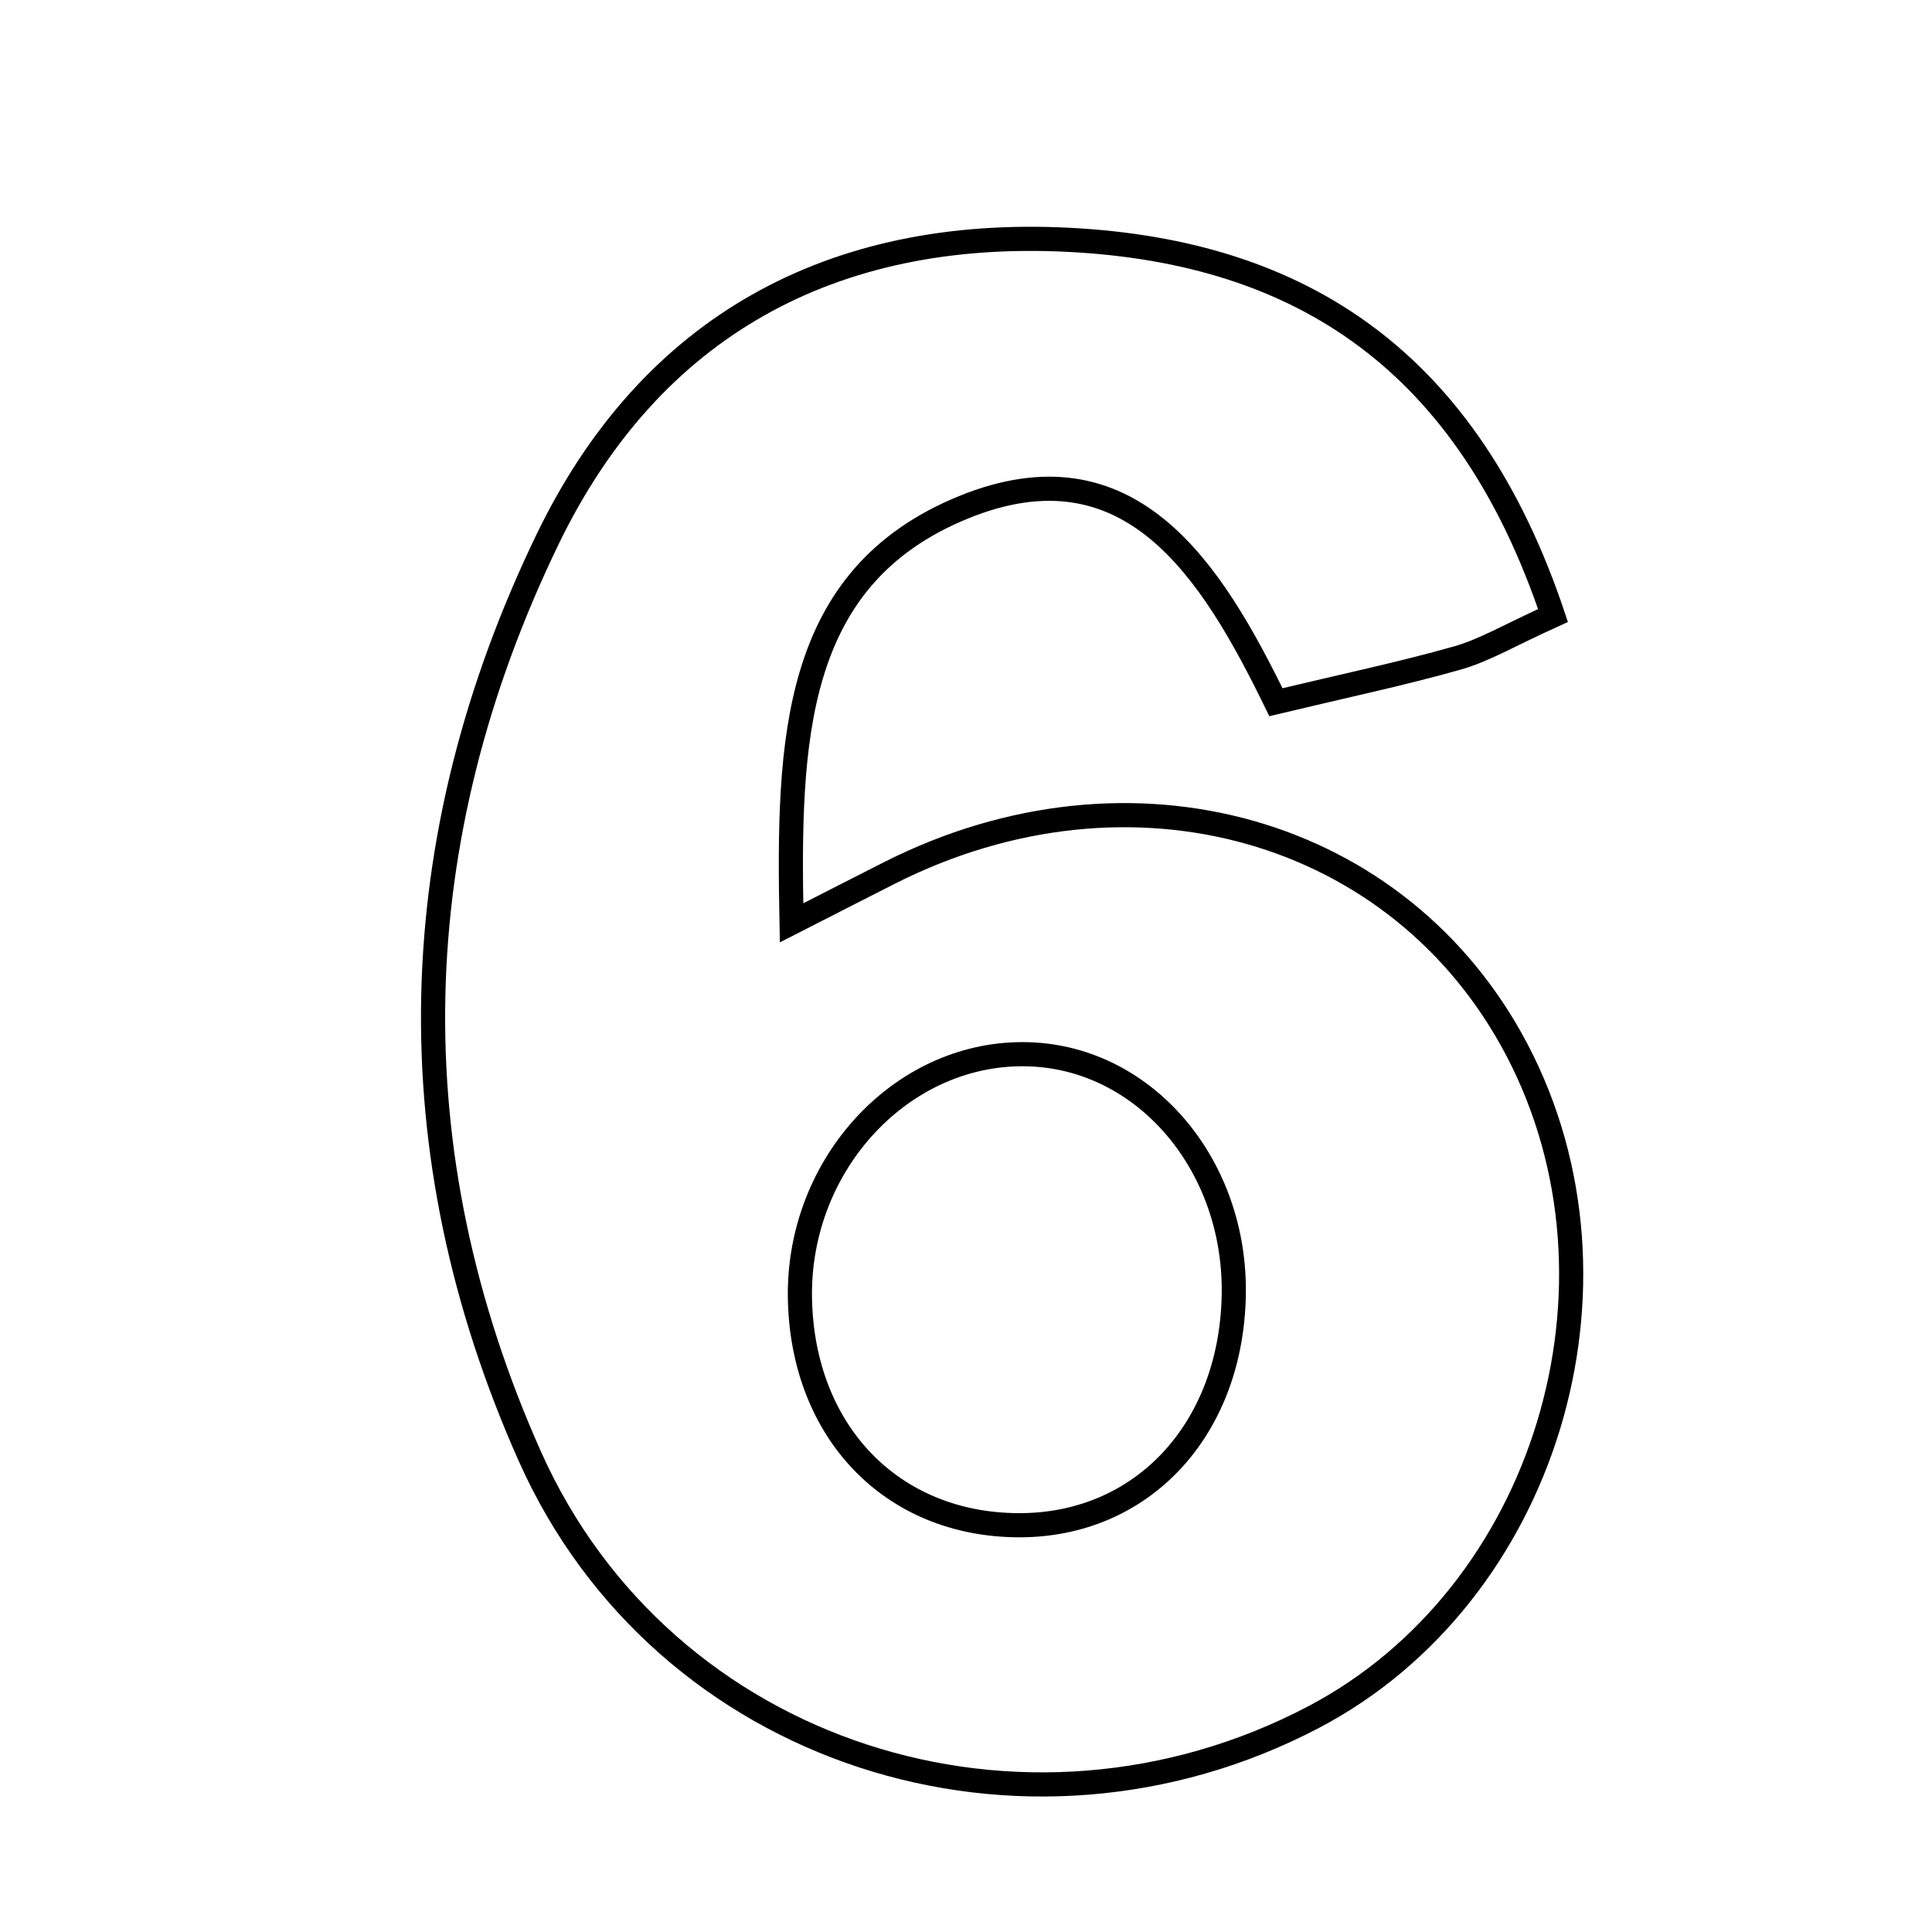 <svg xmlns="http://www.w3.org/2000/svg" viewBox="0.0 0.0 24.0 24.0" height="200px" width="200px"><path fill="none" stroke="black" stroke-width=".3" stroke-opacity="1.0"  filling="0" d="M13.271 2.979 C16.196 3.126 18.24 4.51 19.292 7.646 C18.755 7.889 18.444 8.077 18.107 8.173 C17.412 8.37 16.702 8.519 15.85 8.723 C15.051 7.088 14.042 5.457 11.969 6.302 C9.84 7.171 9.789 9.2 9.833 11.464 C10.364 11.193 10.709 11.016 11.055 10.841 C14.043 9.332 17.397 10.28 18.845 13.044 C20.374 15.961 19.198 19.818 16.317 21.331 C12.72 23.22 8.24 21.81 6.581 18.089 C4.894 14.304 4.998 10.431 6.803 6.698 C8.084 4.049 10.34 2.831 13.271 2.979"></path>
<path fill="none" stroke="black" stroke-width=".3" stroke-opacity="1.0"  filling="0" d="M12.787 13.097 C14.234 13.147 15.363 14.484 15.326 16.103 C15.288 17.774 14.178 18.954 12.651 18.947 C11.077 18.94 9.967 17.787 9.937 16.127 C9.908 14.446 11.227 13.043 12.787 13.097"></path></svg>